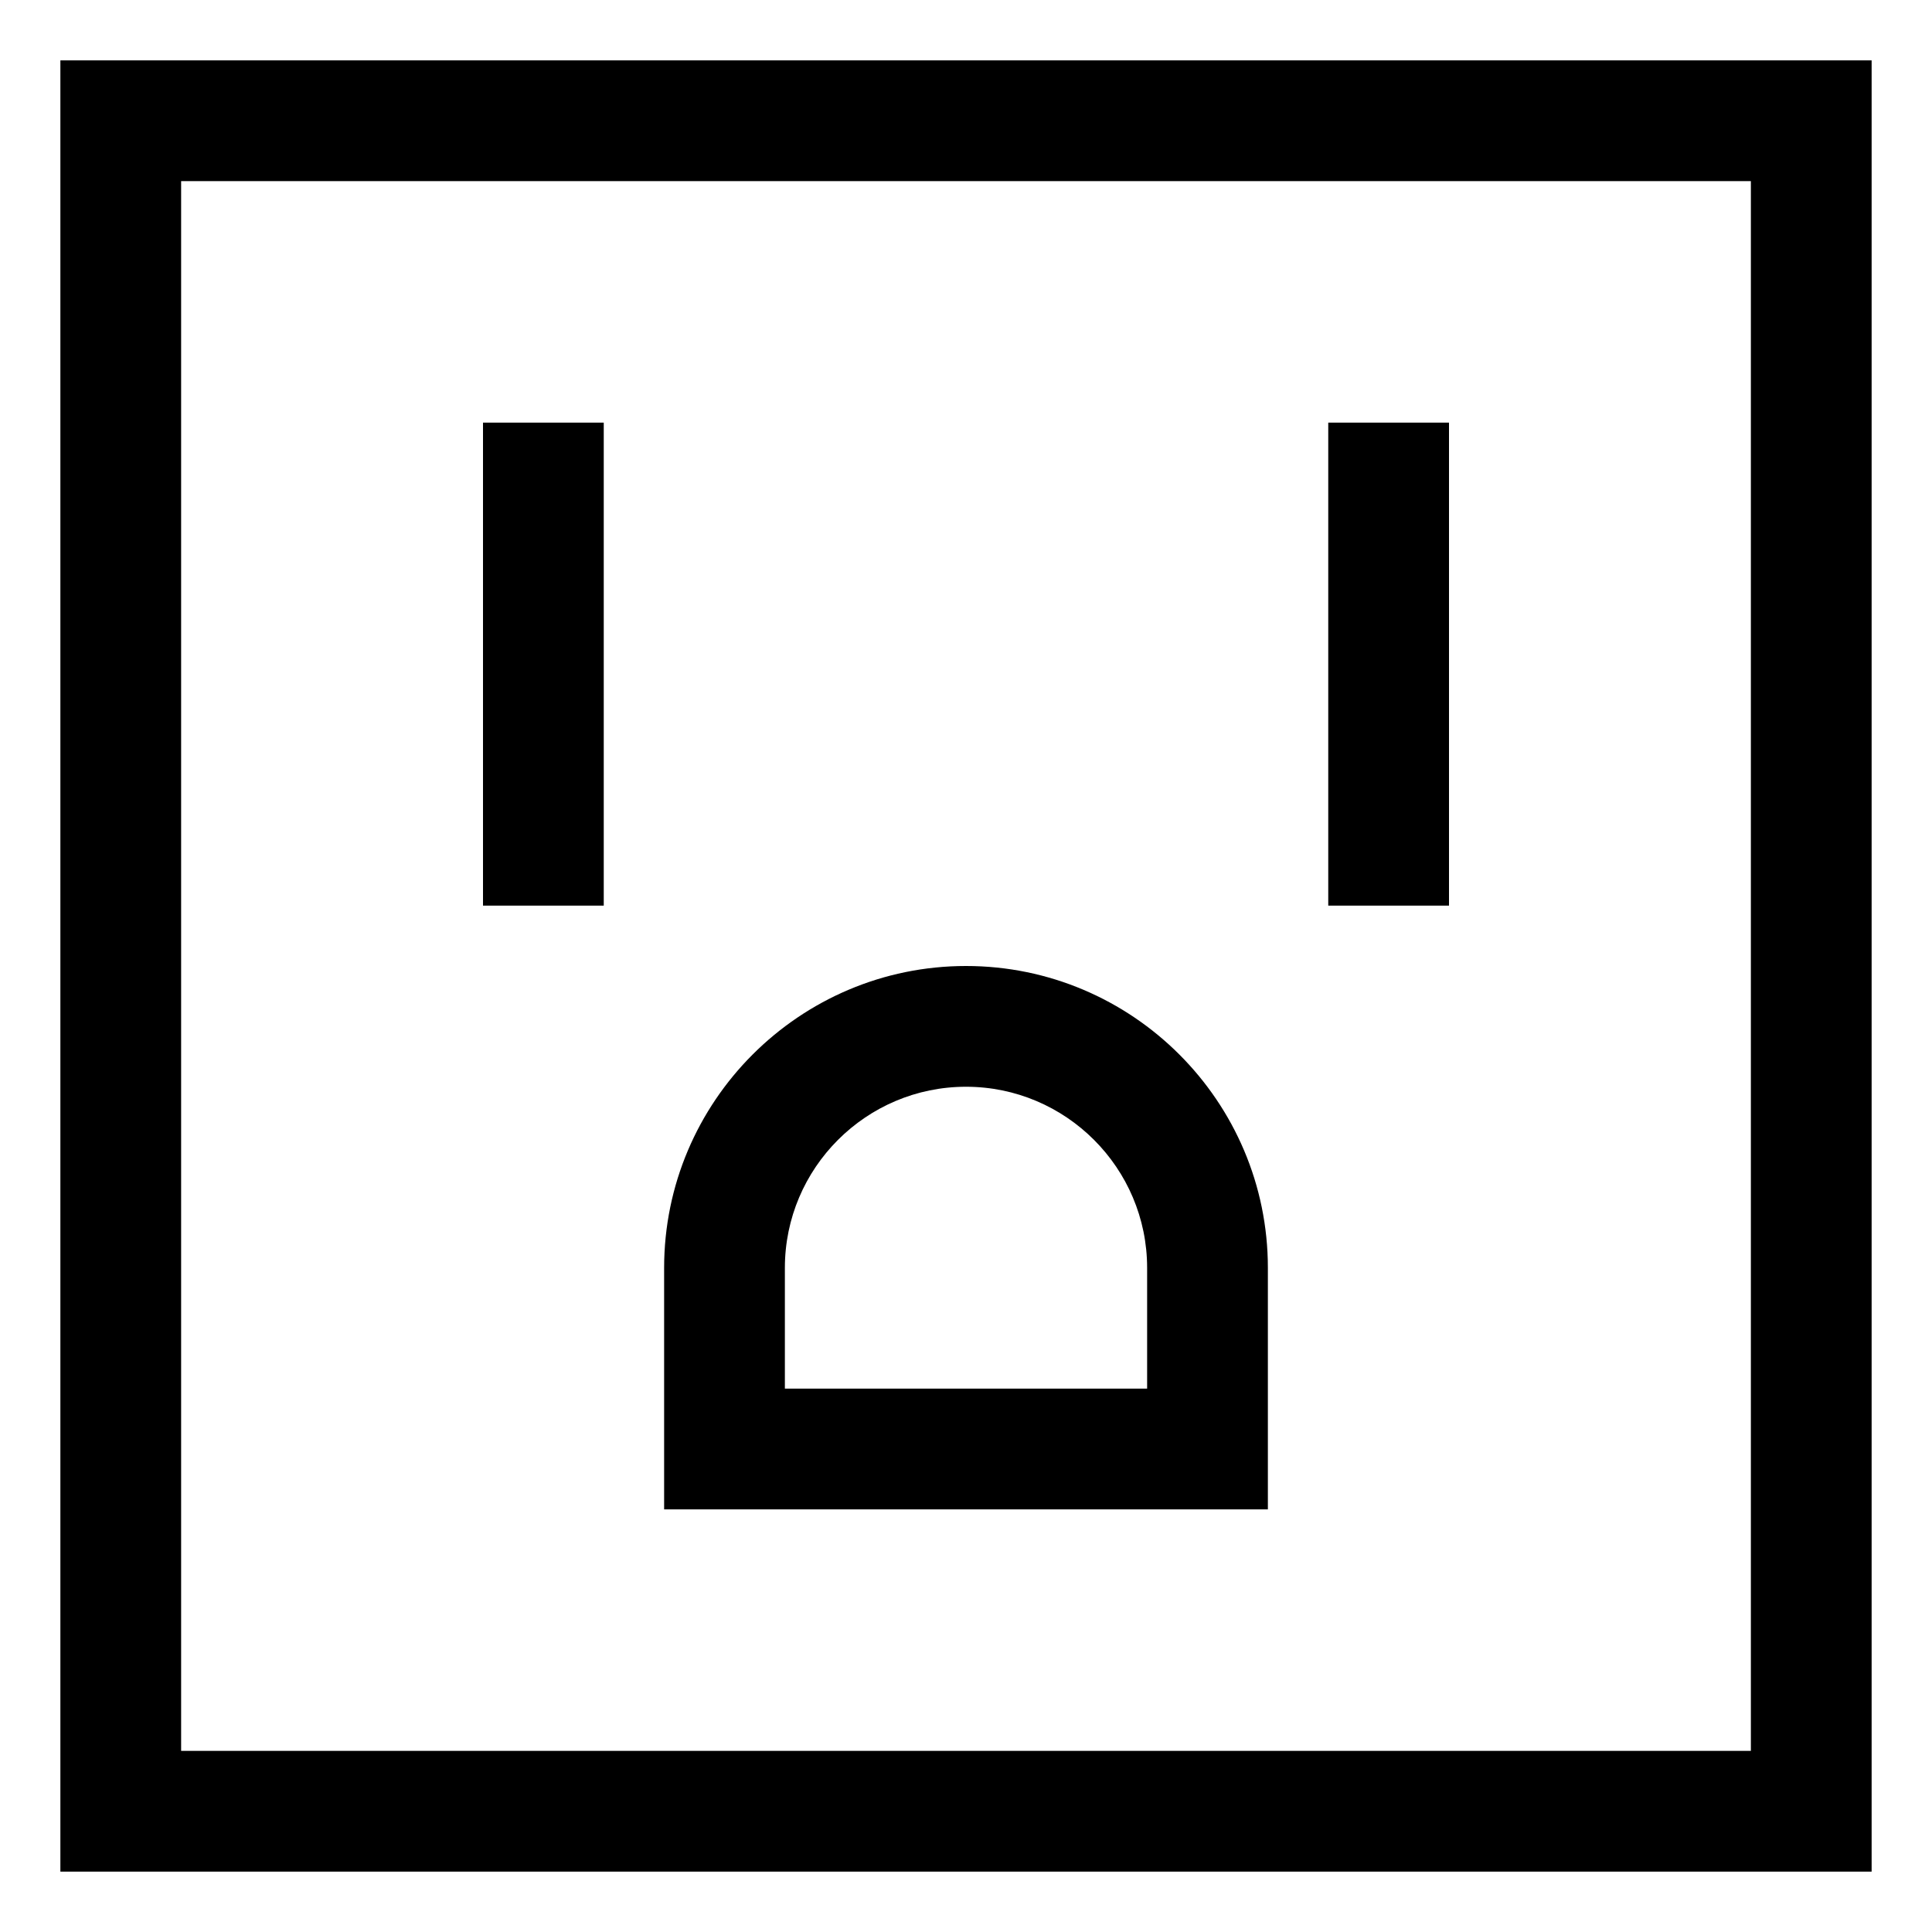 <?xml version="1.0" encoding="utf-8"?>
<!-- Generator: Adobe Illustrator 20.1.0, SVG Export Plug-In . SVG Version: 6.00 Build 0)  -->
<!DOCTYPE svg PUBLIC "-//W3C//DTD SVG 1.1//EN" "http://www.w3.org/Graphics/SVG/1.1/DTD/svg11.dtd">
<svg version="1.1" id="Layer_1" xmlns="http://www.w3.org/2000/svg" xmlns:xlink="http://www.w3.org/1999/xlink" x="0px" y="0px"
	 width="32px" height="32px" viewBox="0 0 32 32" enable-background="new 0 0 32 32" xml:space="preserve">
<path d="M31,1H1v30h30V1z M29,29H3V3h26V29z"/>
<rect x="8" y="7" width="2" height="8"/>
<rect x="22" y="7" width="2" height="8"/>
<path d="M21,21c0-2.757-2.243-5-5-5s-5,2.243-5,5v4h10V21z M19,23h-6v-2c0-1.654,1.346-3,3-3s3,1.346,3,3V23z"/>
</svg>
